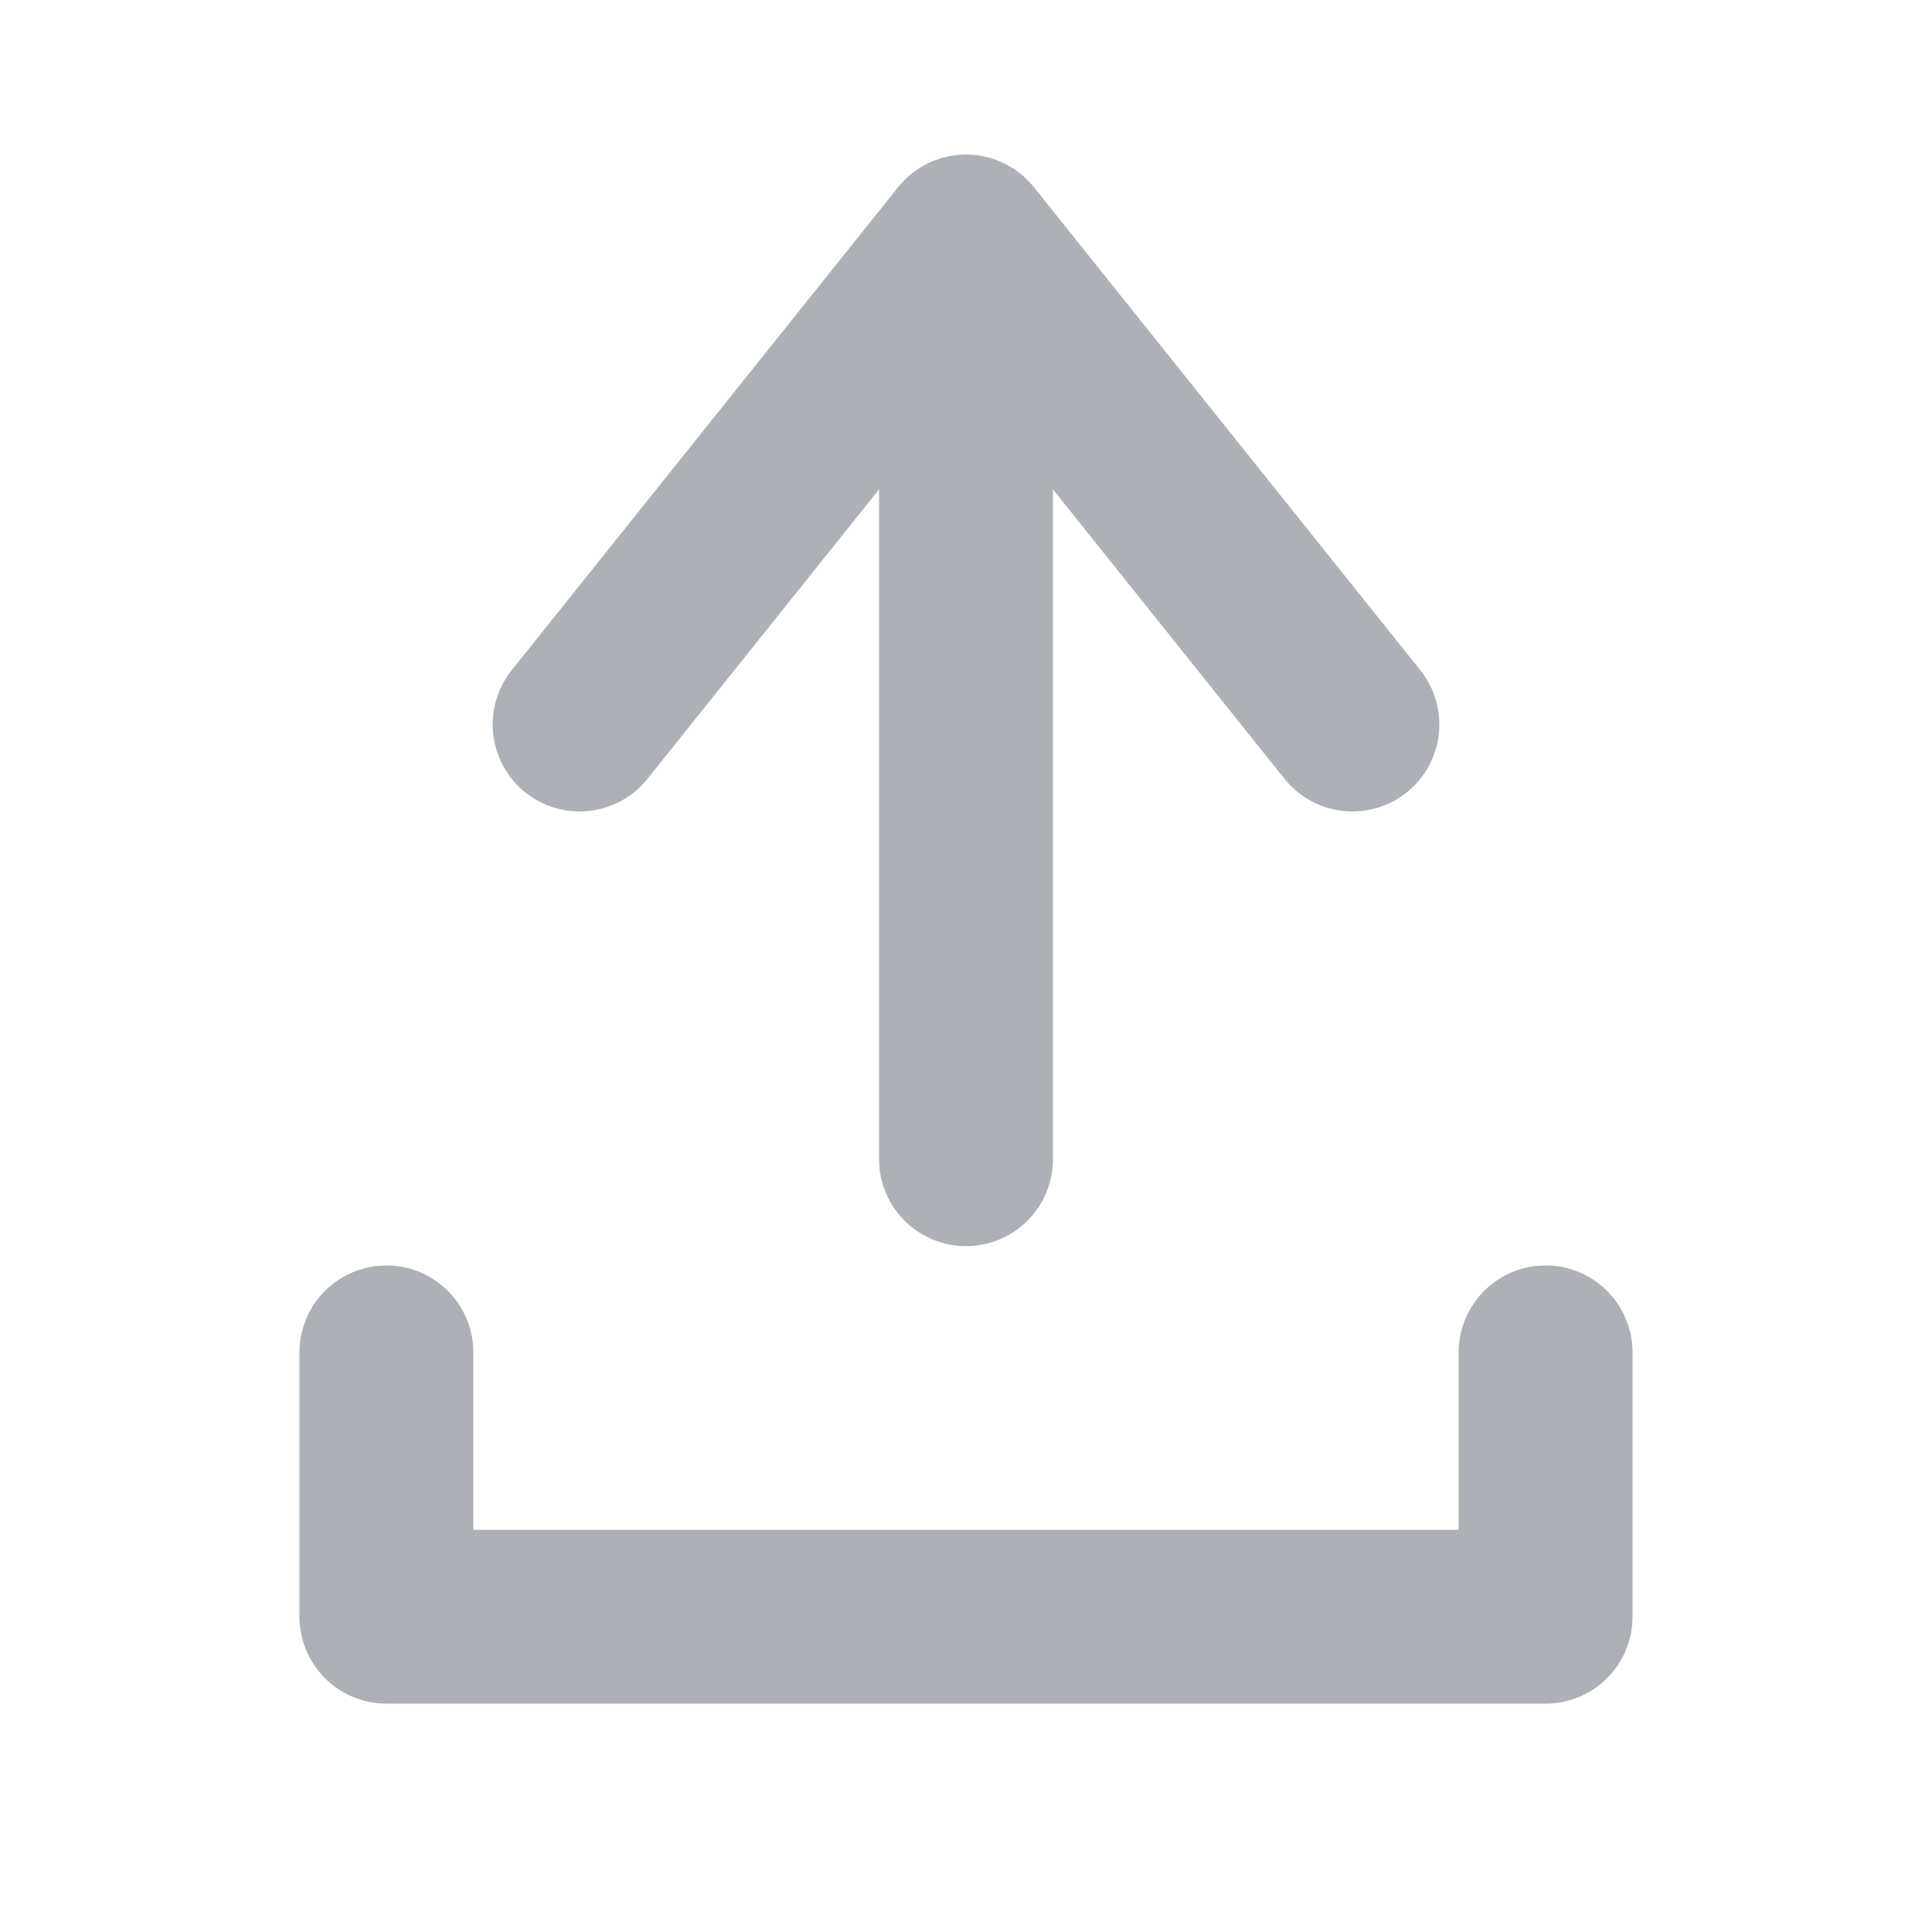 <svg xmlns="http://www.w3.org/2000/svg" width="20" height="20" viewBox="0 0 20 20">
    <g fill="none" fill-rule="evenodd" stroke="#ABB1B6" stroke-linecap="round" stroke-linejoin="round" stroke-width="1.8">
        <path d="M4 14v2.736h12V14M10 12V3M6 7.5l4-5 4 5"/>
    </g>
</svg>
